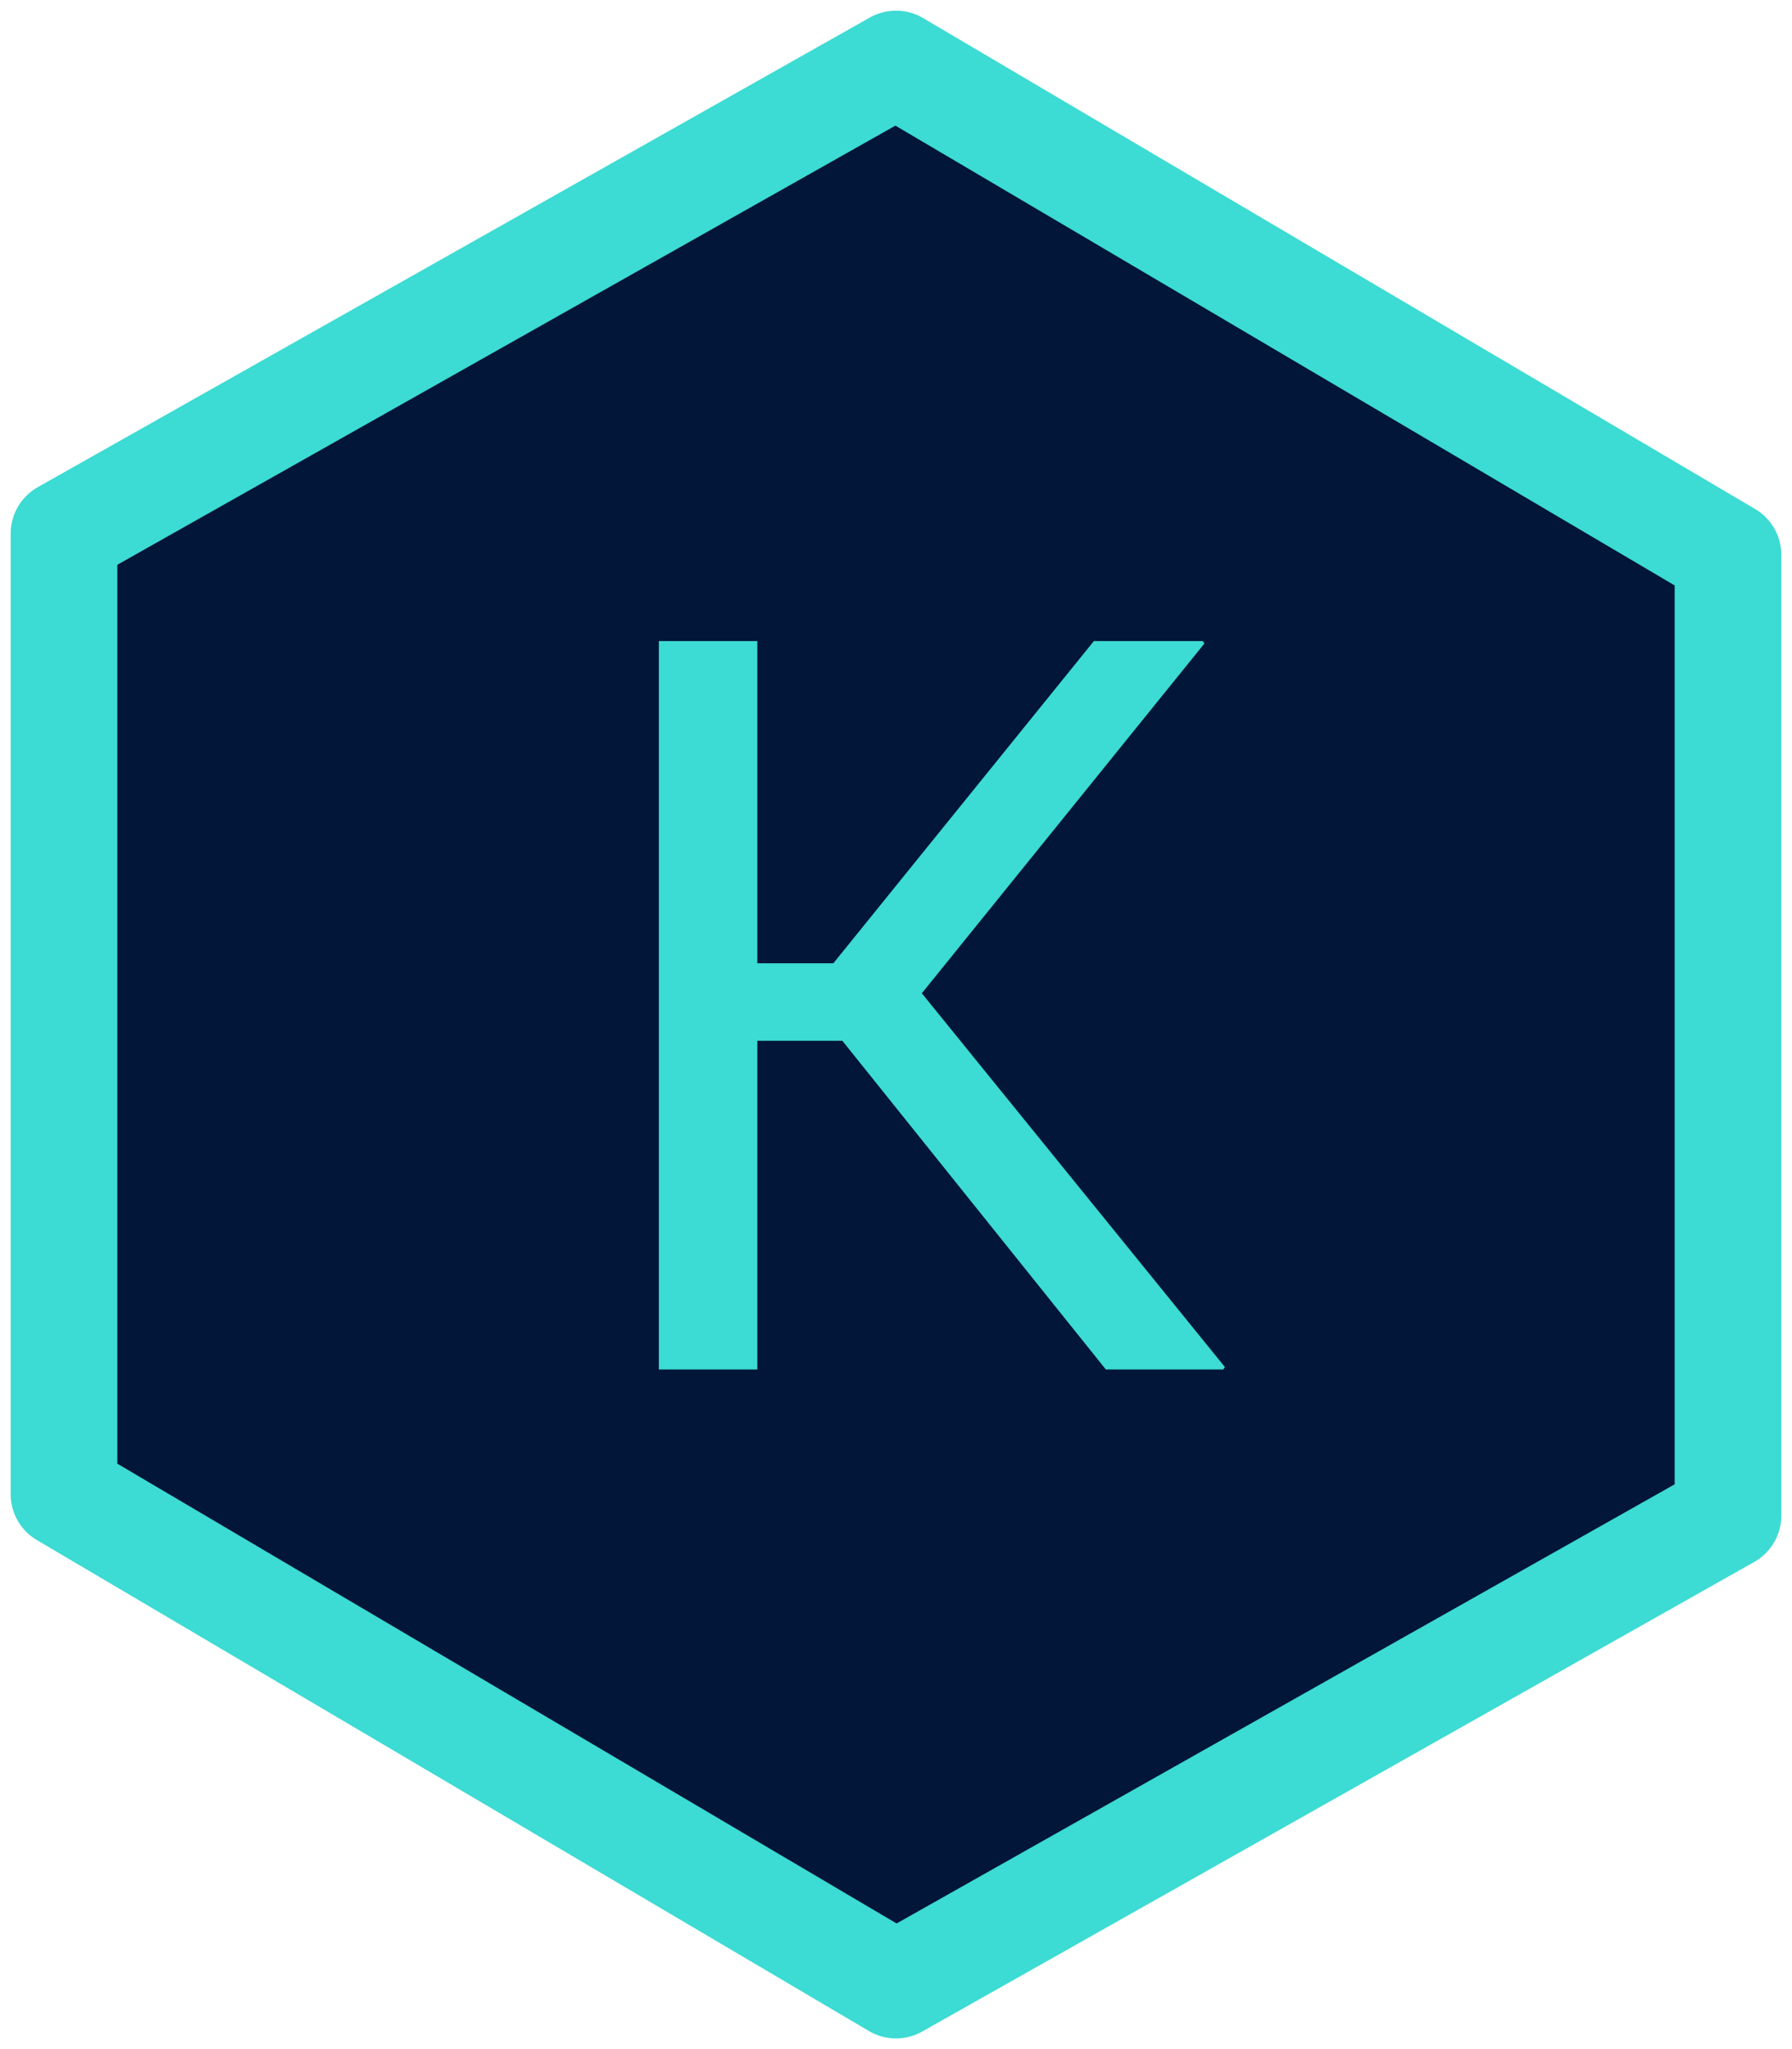 <?xml version="1.0" encoding="UTF-8"?>
<svg xmlns="http://www.w3.org/2000/svg" width="84.0" height="96.0" viewBox="86.604 51.472 84.0 96.0" preserveAspectRatio="none">
  <g>
    <defs>
      <path id="s-Polygon_1-d1224" d="M128.604 54.472 L89.604 76.472 L89.604 121.472 L128.604 144.472 L167.604 122.472 L167.604 77.472 Z "></path>
    </defs>
    <g style="mix-blend-mode:normal">
      <use xmlns:xlink="http://www.w3.org/1999/xlink" xlink:href="#s-Polygon_1-d1224" fill="#011638" fill-opacity="1.0" stroke-width="5.0" stroke="#3CDBD3" stroke-linecap="round" stroke-linejoin="round"></use>
    </g>
  </g>
  <g>
    <defs>
      <path id="s-Path_1-d1224" d="M117.487 81.507 L117.487 115.632 L122.104 115.632 L122.104 100.233 L126.089 100.233 L138.44 115.632 L143.948 115.632 L144.019 115.515 L129.815 98.007 L143.058 81.624 L142.987 81.507 L137.878 81.507 L125.667 96.601 L122.104 96.601 L122.104 81.507 Z "></path>
    </defs>
    <g style="mix-blend-mode:normal">
      <use xmlns:xlink="http://www.w3.org/1999/xlink" xlink:href="#s-Path_1-d1224" fill="#3CDBD3" fill-opacity="1.0"></use>
    </g>
  </g>
</svg>
